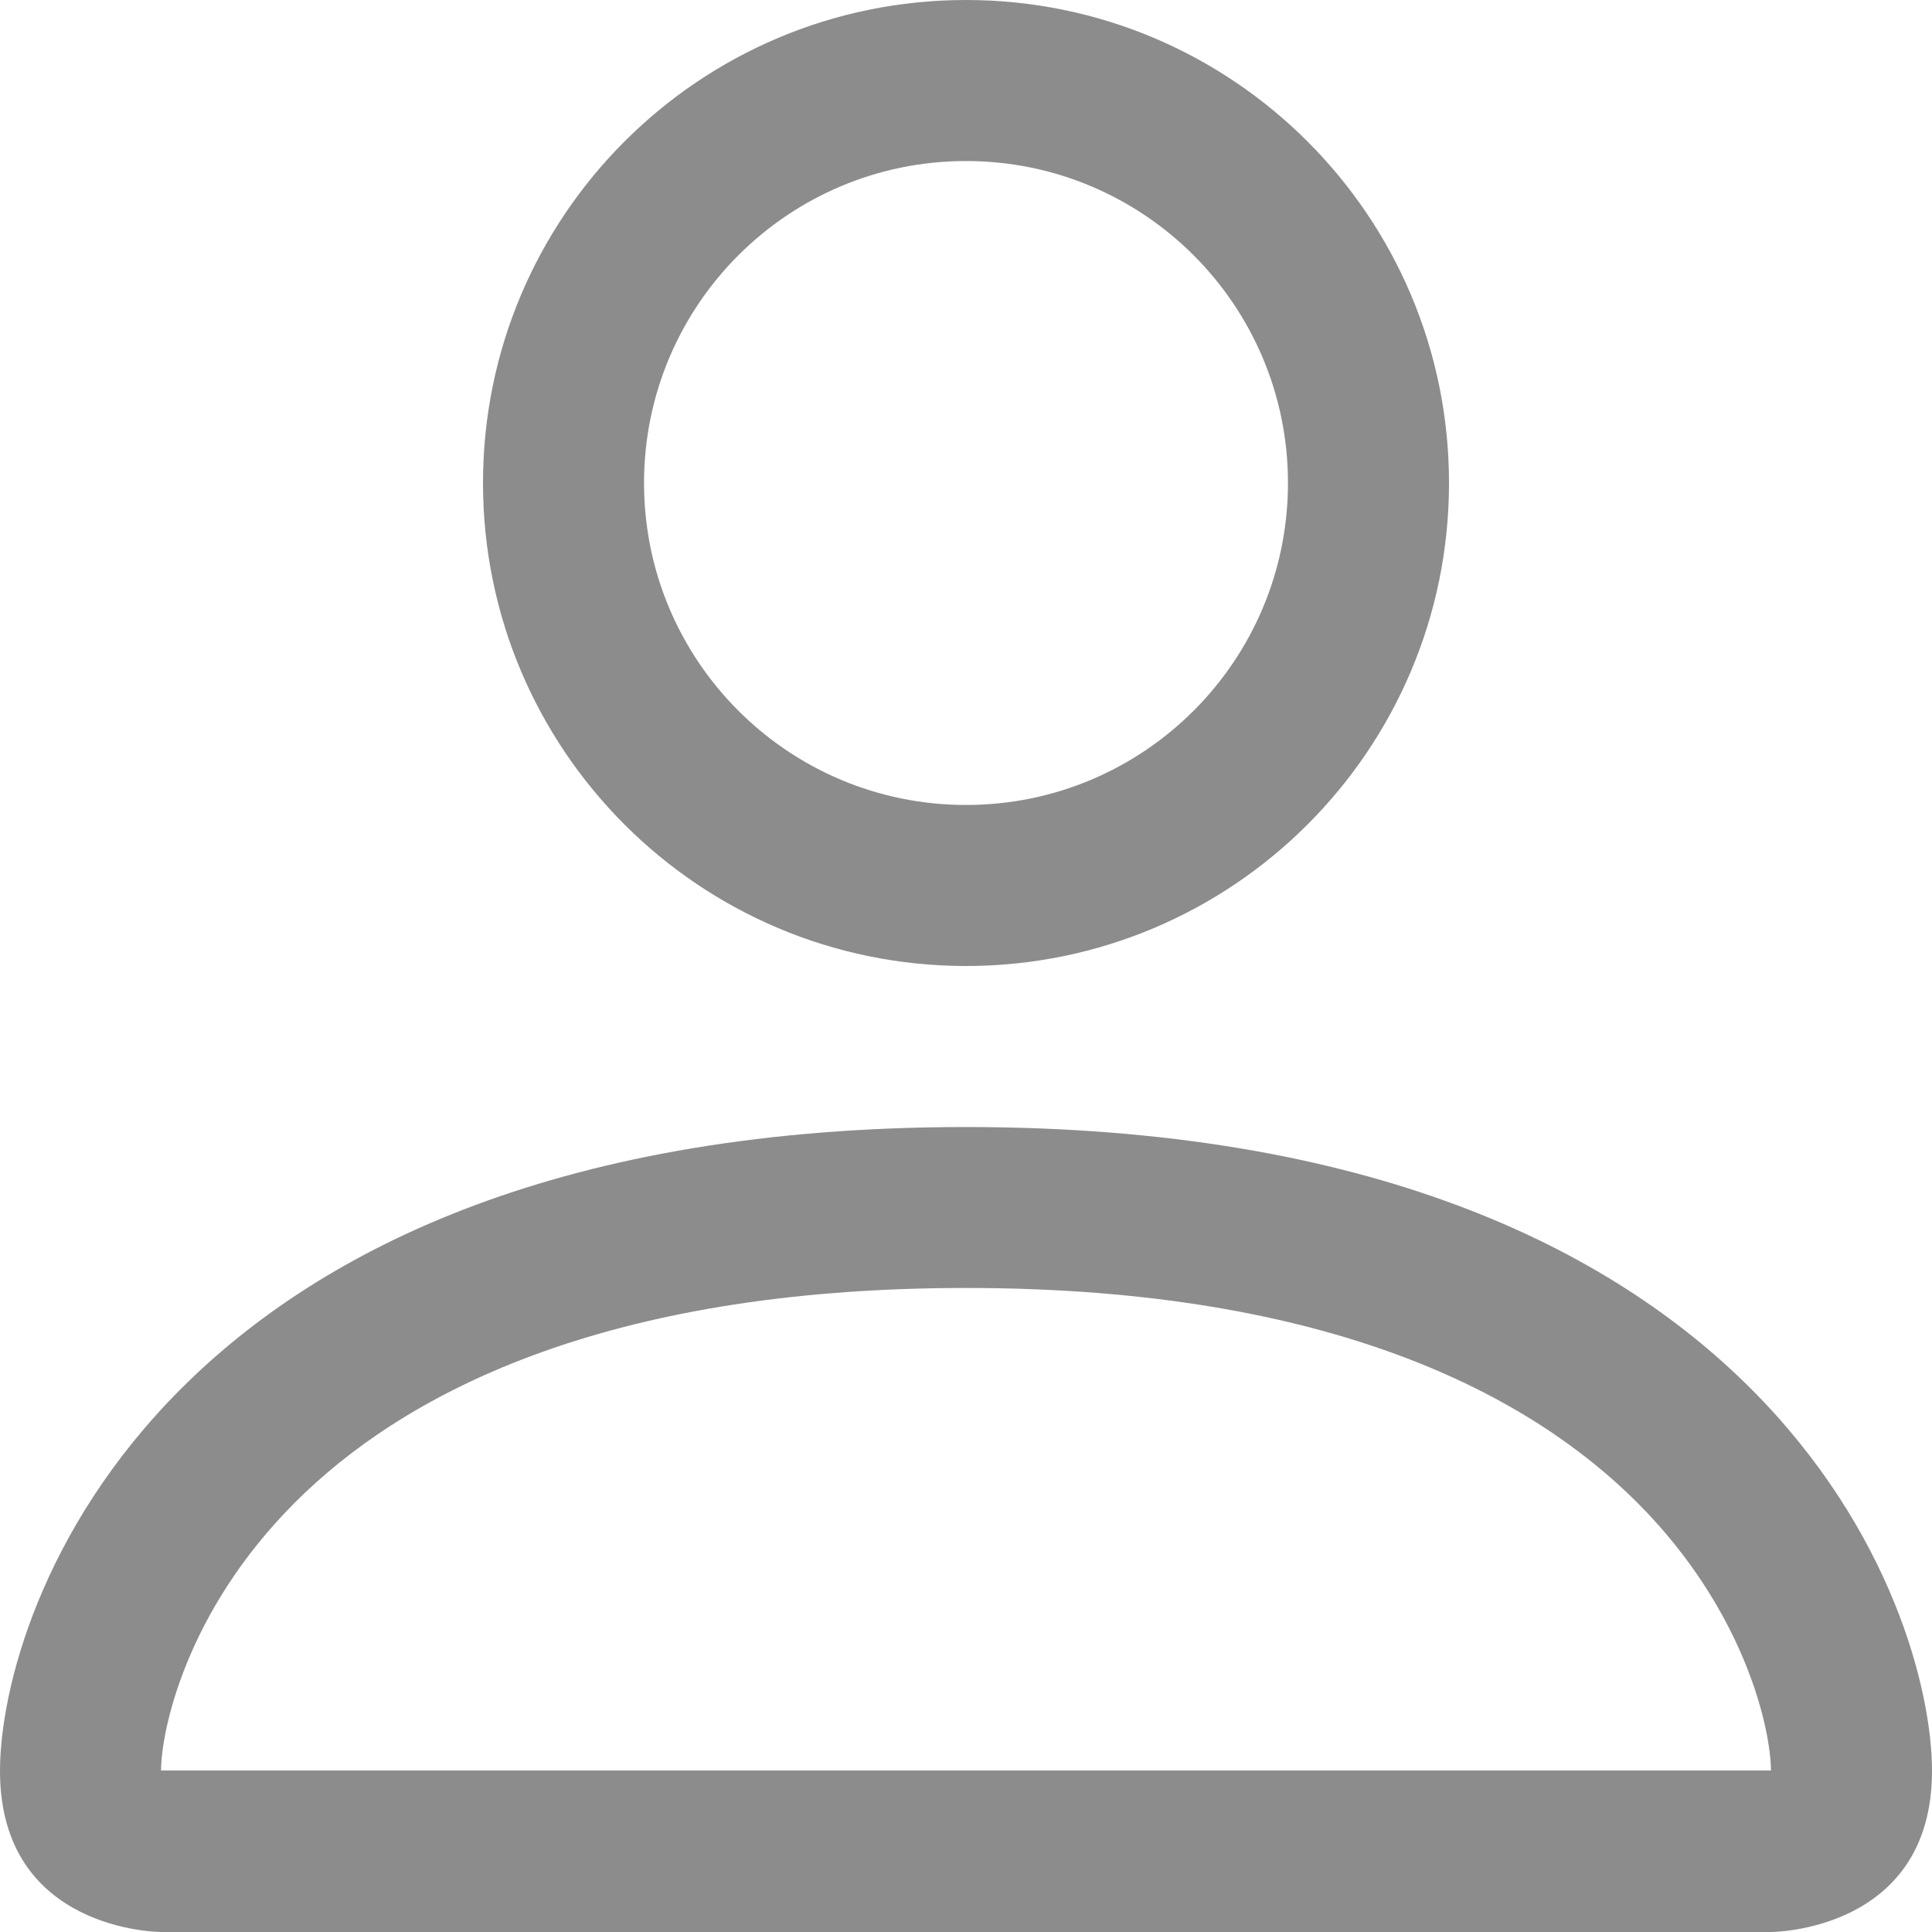 <svg width="20" height="20" viewBox="0 0 20 20" fill="none" xmlns="http://www.w3.org/2000/svg">
<g clip-path="url(#clip0_11_74)">
<path d="M10 10C12.761 10 15 7.761 15 5C15 2.239 12.761 0 10 0C7.239 0 5 2.239 5 5C5 7.761 7.239 10 10 10ZM13.333 5C13.333 6.841 11.841 8.333 10 8.333C8.159 8.333 6.667 6.841 6.667 5C6.667 3.159 8.159 1.667 10 1.667C11.841 1.667 13.333 3.159 13.333 5Z" fill="#8C8C8C"/>
<path d="M20 18.333C20 20 18.333 20 18.333 20H1.667C1.667 20 0 20 0 18.333C0 16.667 1.667 11.667 10 11.667C18.333 11.667 20 16.667 20 18.333ZM18.333 18.328C18.331 17.916 18.077 16.684 16.947 15.553C15.859 14.466 13.815 13.333 10 13.333C6.185 13.333 4.141 14.466 3.054 15.553C1.923 16.684 1.669 17.916 1.667 18.328H18.333Z" fill="#8C8C8C"/>
</g>
<defs>
<clipPath id="clip0_11_74">
<rect width="20" height="20" fill="white"/>
</clipPath>
</defs>
</svg>
